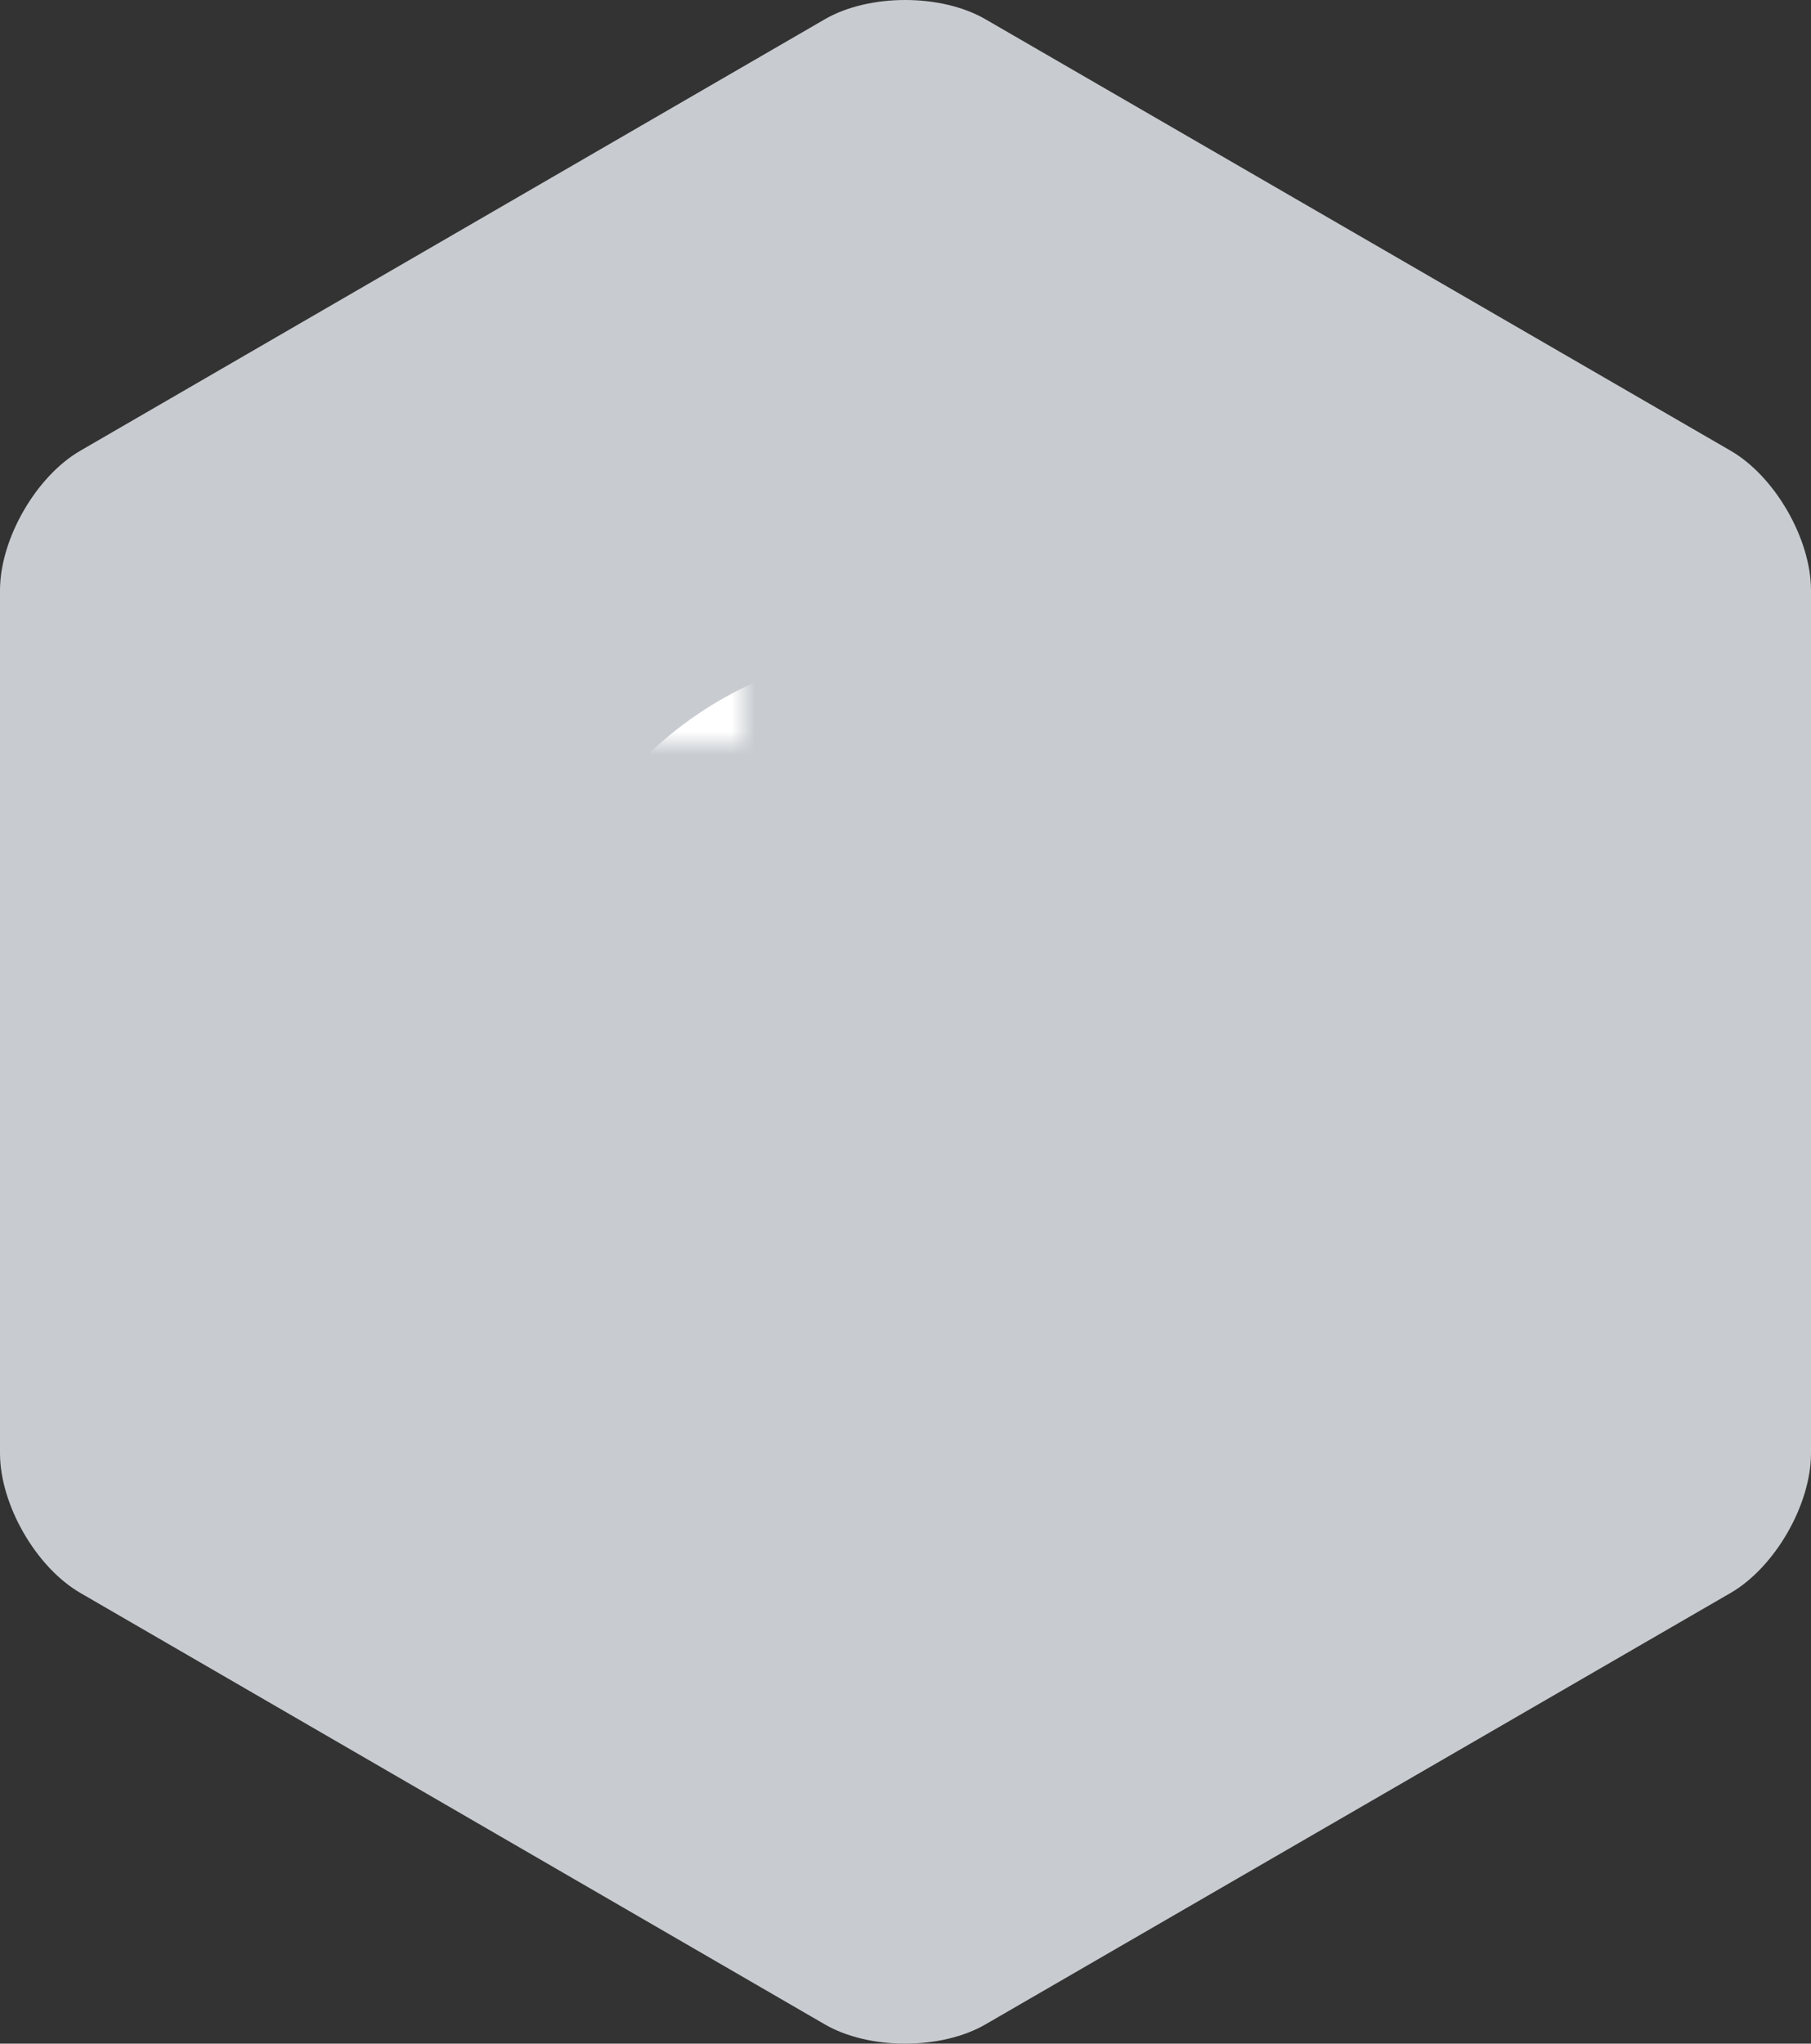 <?xml version="1.0" encoding="UTF-8" standalone="no"?>
<svg width="78px" height="88px" viewBox="0 0 78 88" version="1.1" xmlns="http://www.w3.org/2000/svg" xmlns:xlink="http://www.w3.org/1999/xlink">
    <rect x="0" y="0" width="78" height="88" fill="#333333" stroke="none"/>
    <!-- Generator: Sketch 3.7.2 (28276) - http://www.bohemiancoding.com/sketch -->
    <title>Group 4</title>
    <desc>Created with Sketch.</desc>
    <defs>
        <path d="M39,31 C31.85,31 26,36.85 26,44 C26,51.15 31.85,57 39,57 C46.15,57 52,51.15 52,44 C52,36.85 46.15,31 39,31 Z M40.182,36.909 L37.7,36.909 L37.7,45.3 L44.46,49.46 L46.091,47.545 L40.182,44 L40.182,36.909 Z" id="path-1"></path>
        <mask id="mask-2" maskContentUnits="userSpaceOnUse" maskUnits="objectBoundingBox" x="-3" y="-3" width="32" height="32">
            <rect x="23" y="28" width="32" height="32" fill="white"></rect>
            <use xlink:href="#path-1" fill="black"></use>
        </mask>
    </defs>
    <g id="Desktop-design" stroke="none" stroke-width="1" fill="none" fill-rule="evenodd">
        <g id="Features" transform="translate(-1052, -5653)">
            <g id="Group-13" transform="translate(0, 5396)">
                <g id="Group-4" transform="translate(1052, 257)">
                    <path d="M35.524,0.83 C37.434,-0.277 40.537,-0.276 42.446,0.83 L74.538,19.408 C76.45,20.515 78,23.211 78,25.422 L78,62.578 C78,64.793 76.446,67.487 74.538,68.592 L42.446,87.17 C40.534,88.277 37.431,88.276 35.524,87.17 L3.46,68.592 C1.549,67.485 3.54160159e-14,64.789 3.41998186e-14,62.578 L1.37534723e-14,25.422 C1.25351238e-14,23.207 1.552,20.513 3.46,19.408 L35.524,0.83 Z" id="Polygon-16" fill="#C8CCD0"></path>
                    <use id="Shape" stroke="#FFFFFF" mask="url(#mask-2)" stroke-width="6" xlink:href="#path-1"></use>
                </g>
            </g>
        </g>
    </g>
</svg>
